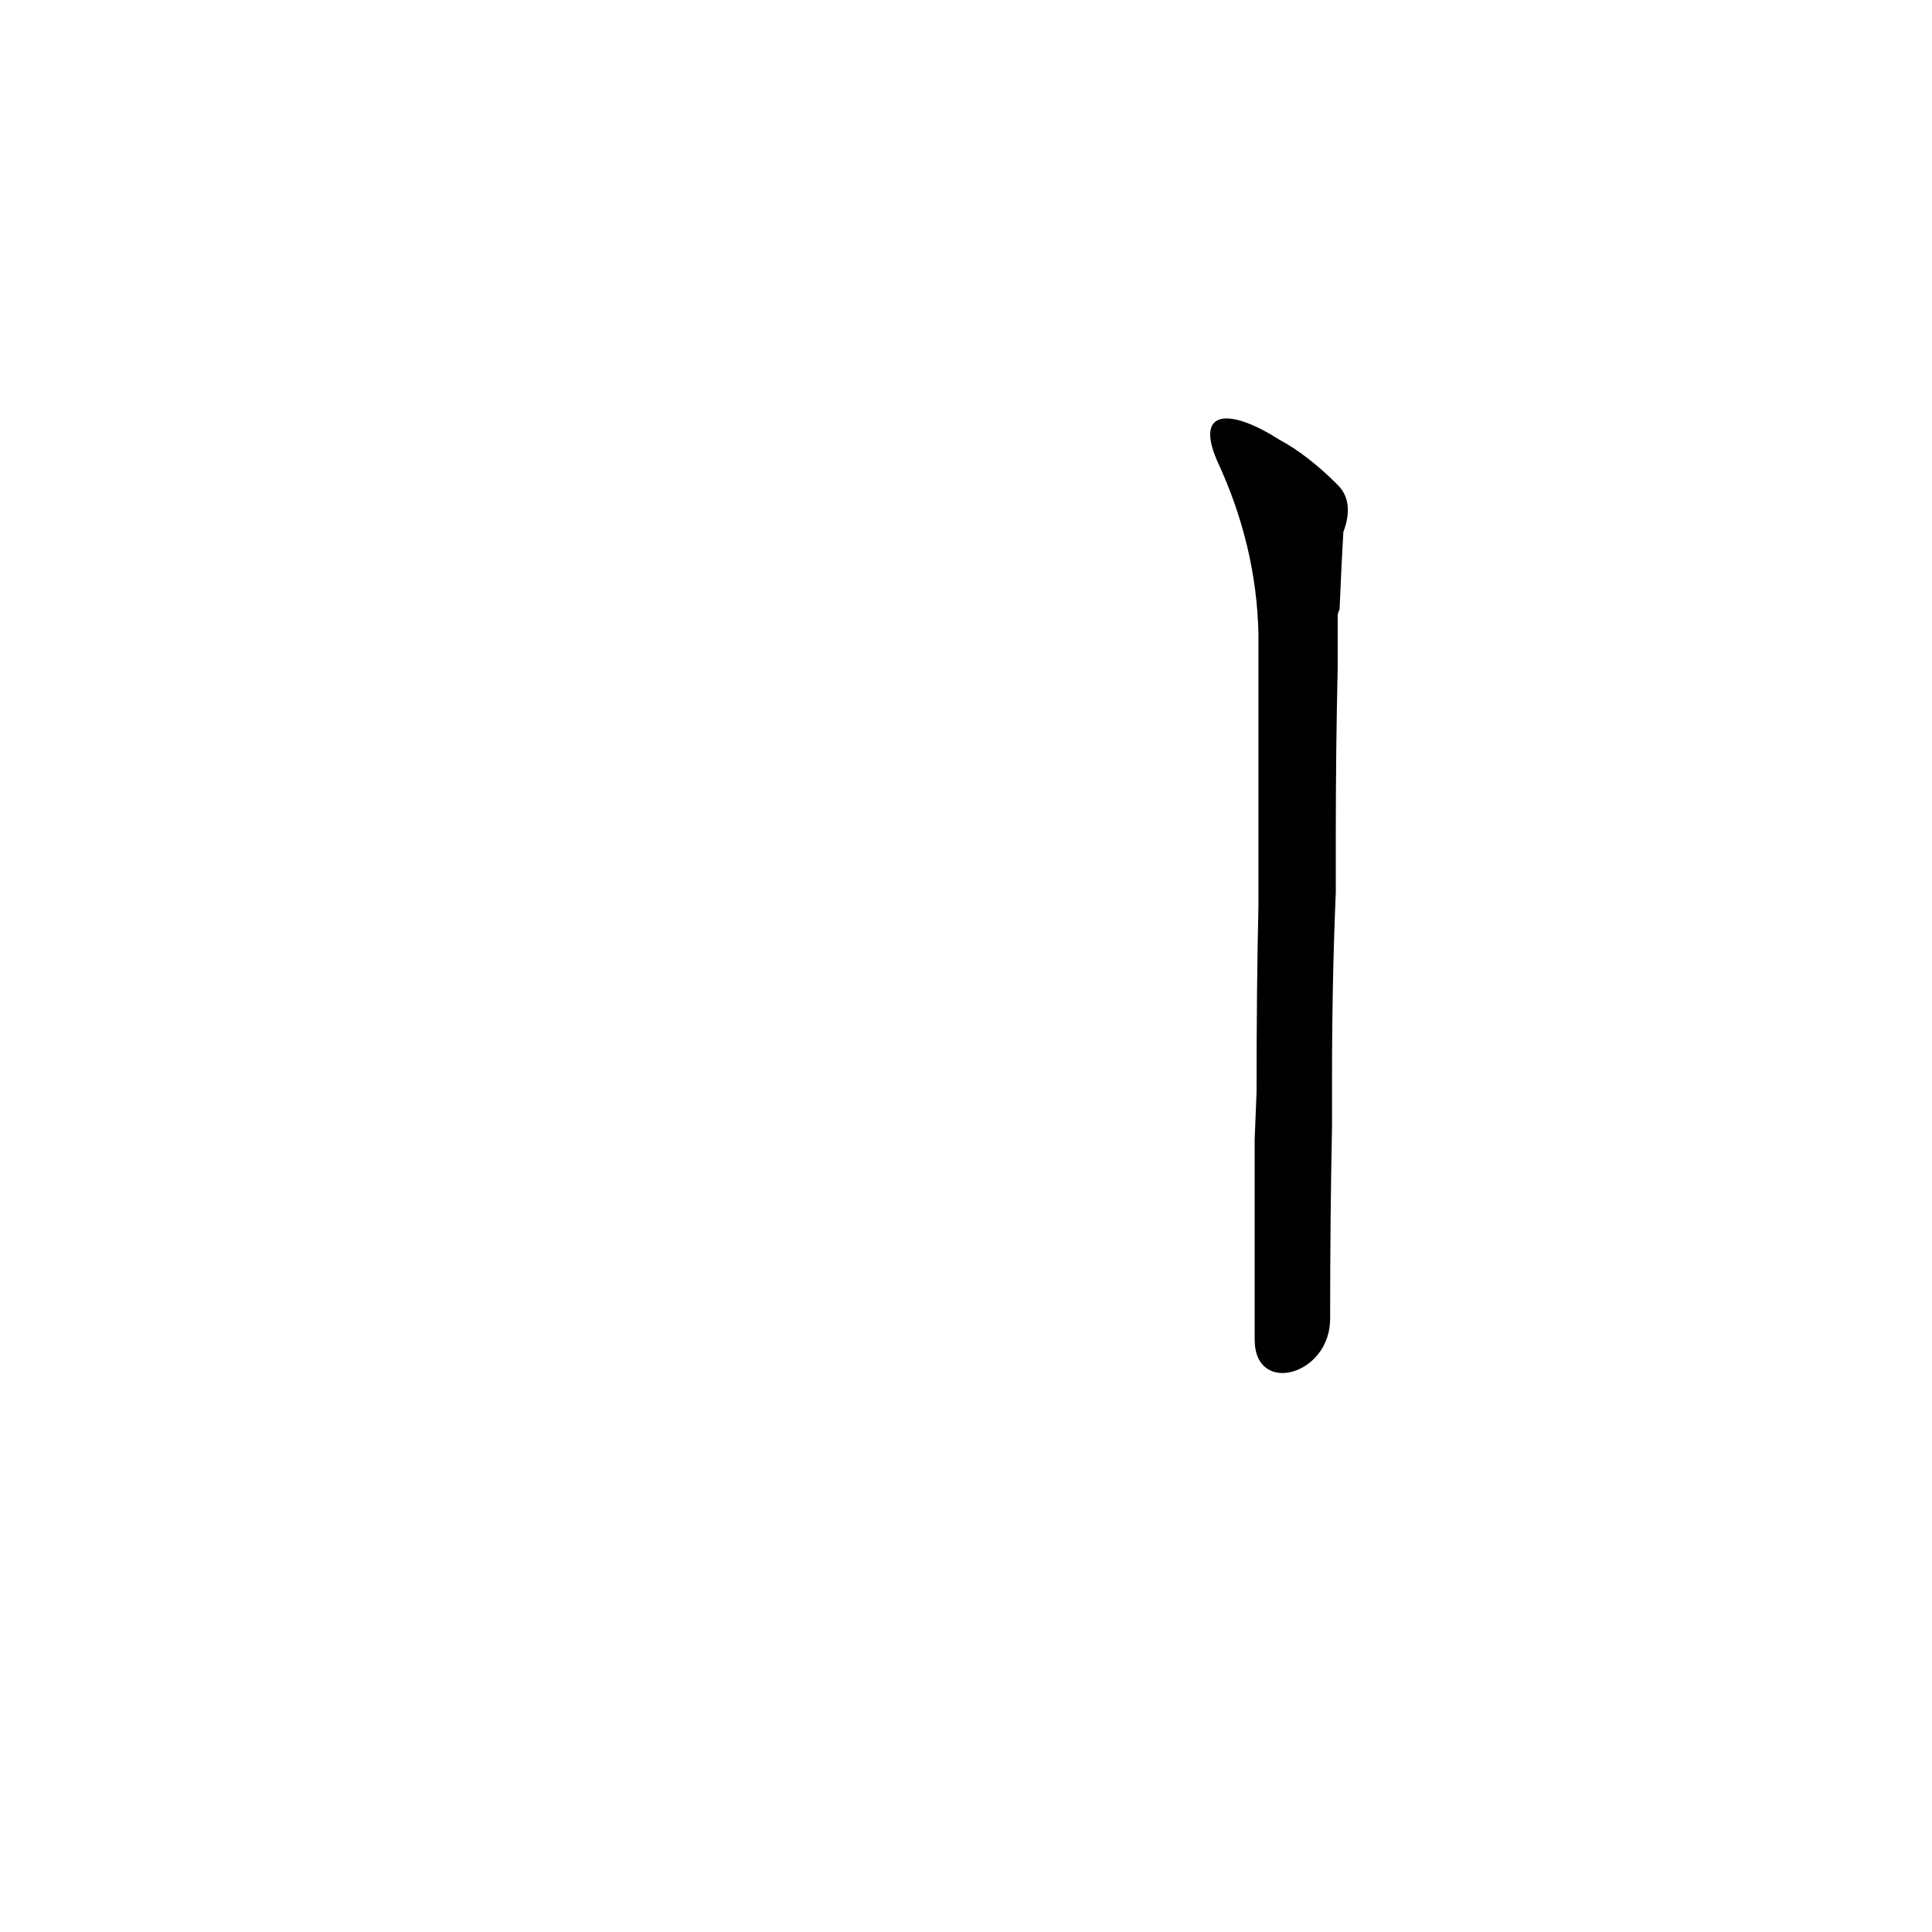 <?xml version='1.0' encoding='utf-8'?>
<svg xmlns="http://www.w3.org/2000/svg" version="1.1" viewBox="0 0 1024 1024"><g transform="scale(1, -1) translate(0, -900)"><path d="M 705 201 Q 705 255 706 303 L 706 329 Q 706 380 708 427 L 708 457 Q 708 503 709 546 L 709 574 Q 709 575 710 577 Q 711 601 712 618 Q 718 634 709 643 Q 693 659 678 667 C 653 683 633 684 645 656 Q 666 611 667 564 L 667 536 Q 667 505 667 449 L 667 420 Q 666 377 666 321 L 665 296 Q 665 248 665 190 C 665 160 705 171 705 201 Z" fill="black" /></g></svg>